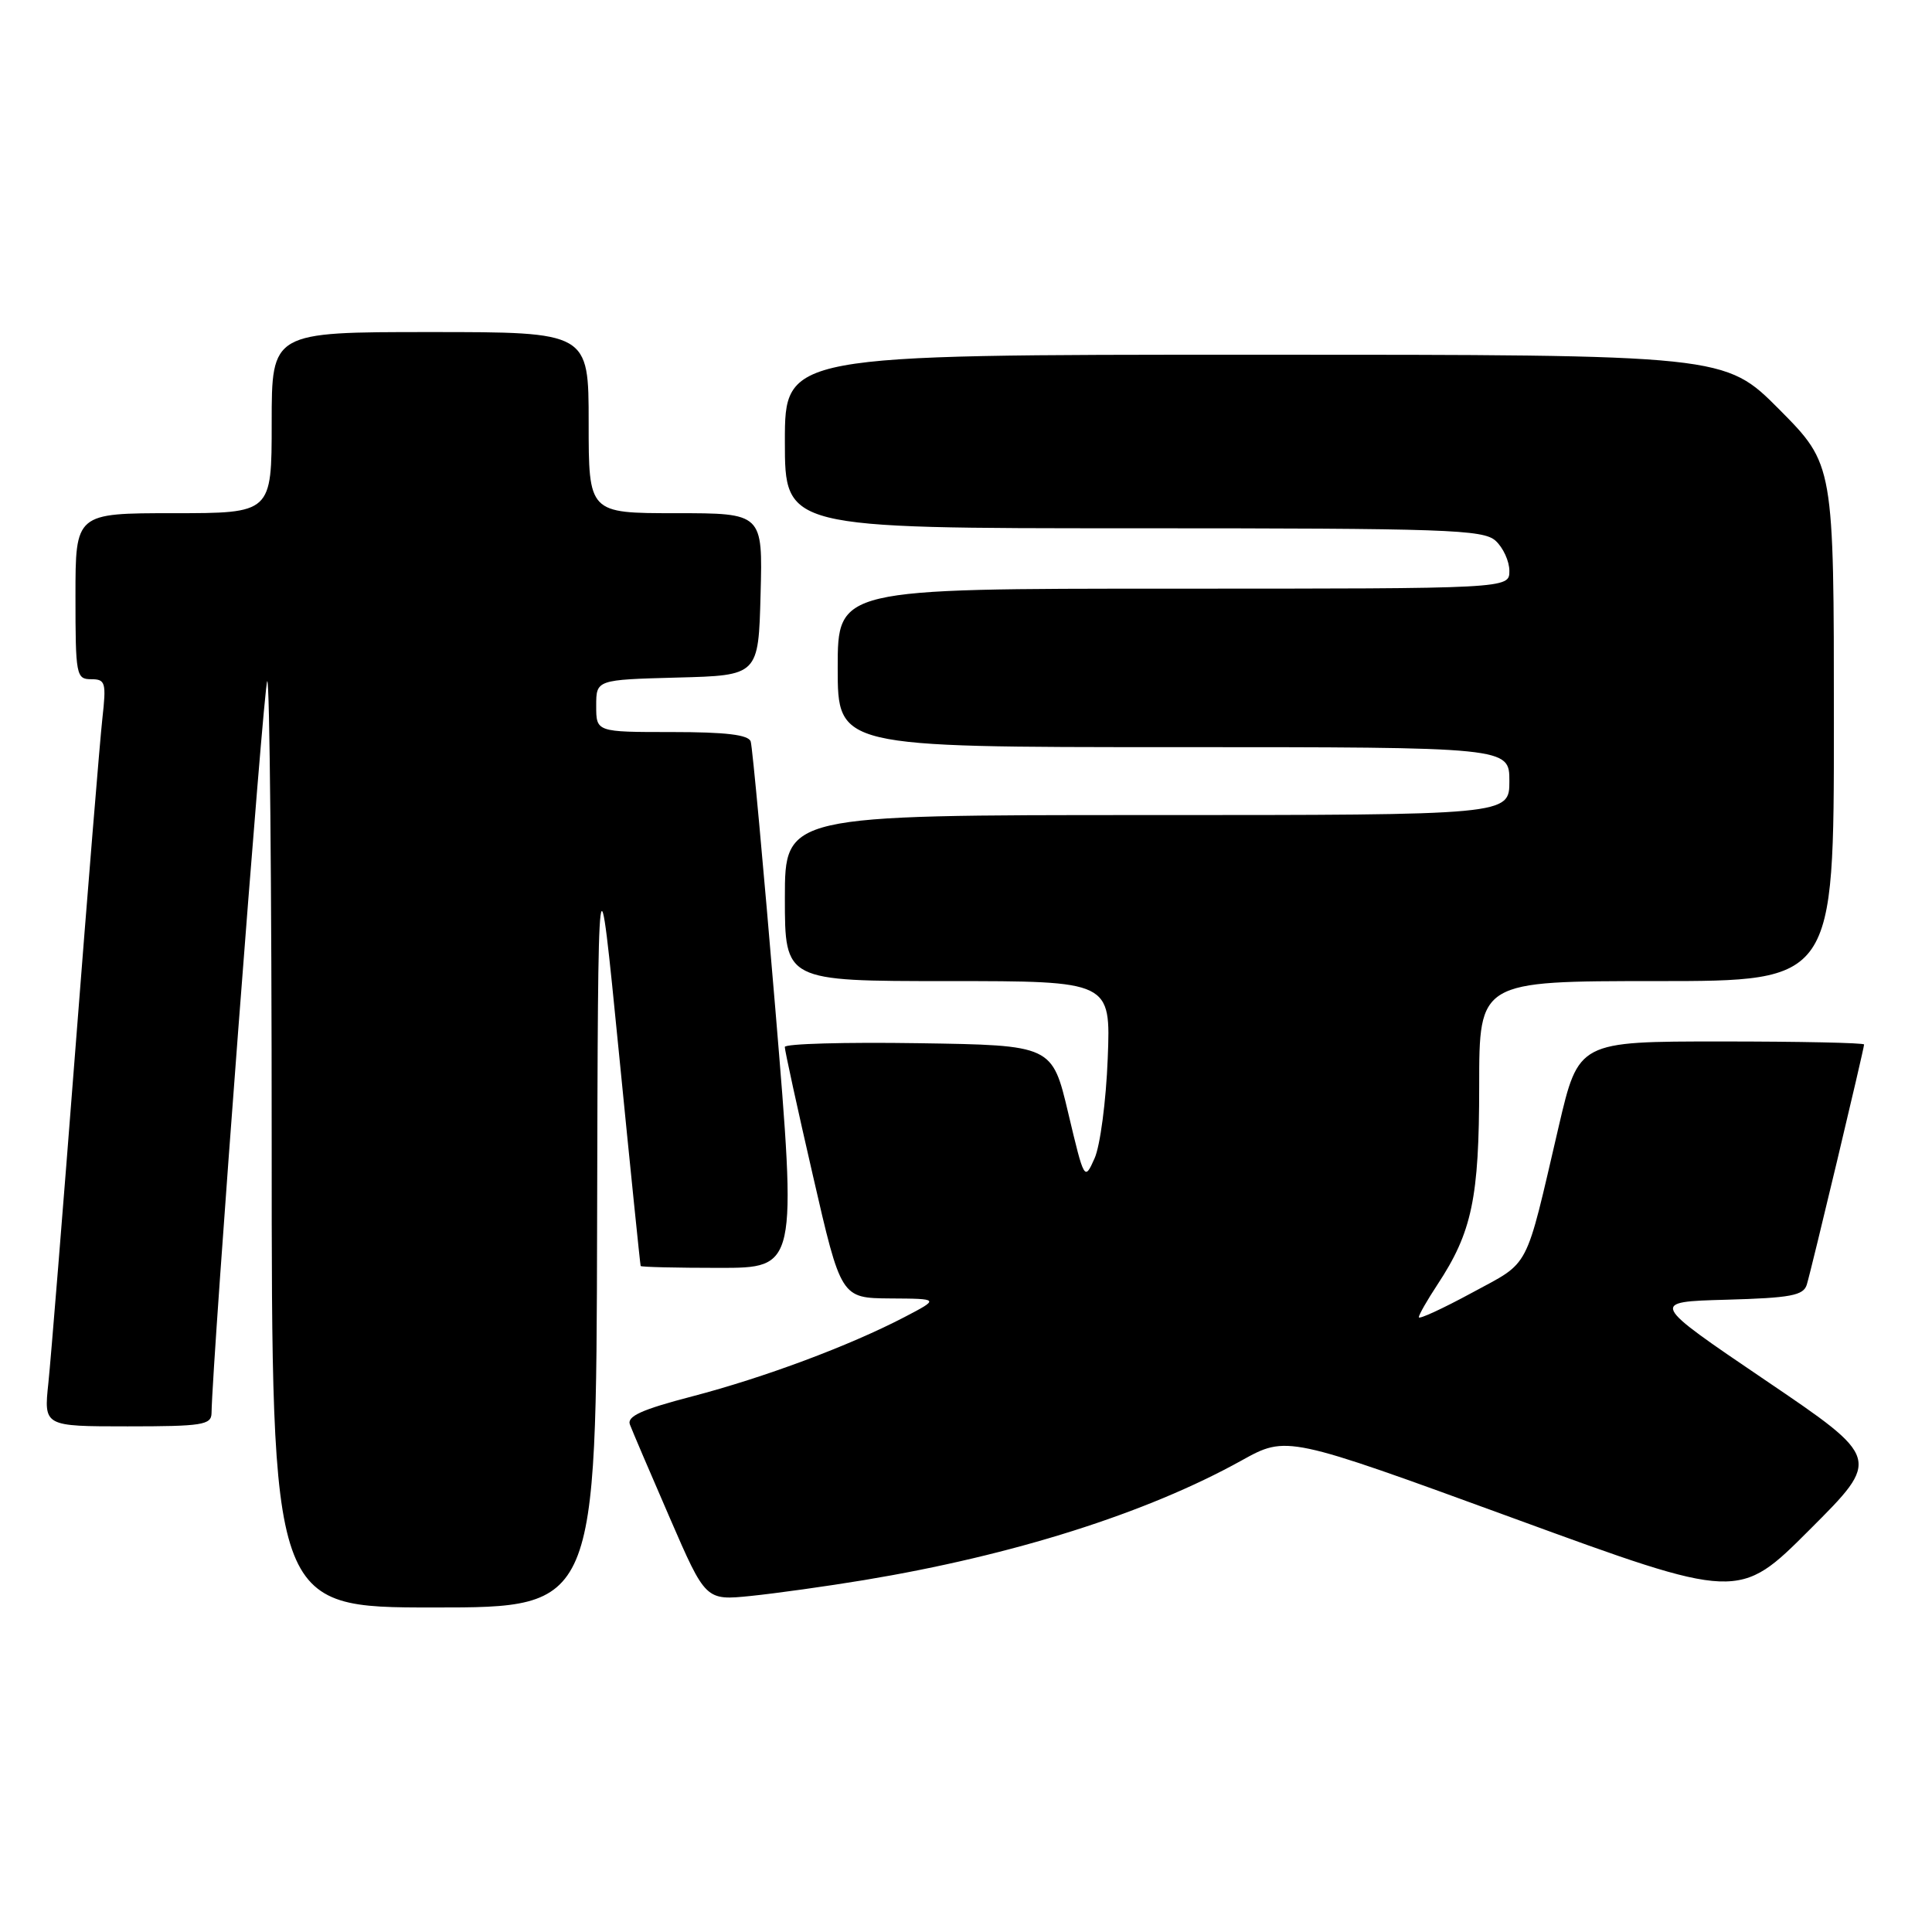 <?xml version="1.0" encoding="UTF-8" standalone="no"?>
<!DOCTYPE svg PUBLIC "-//W3C//DTD SVG 1.1//EN" "http://www.w3.org/Graphics/SVG/1.1/DTD/svg11.dtd" >
<svg xmlns="http://www.w3.org/2000/svg" xmlns:xlink="http://www.w3.org/1999/xlink" version="1.1" viewBox="0 0 256 256">
 <g >
 <path fill="currentColor"
d=" M 79.12 162.25 C 79.24 111.50 79.24 111.50 82.01 139.50 C 83.53 154.90 84.83 167.61 84.89 167.75 C 84.95 167.89 89.63 168.00 95.29 168.00 C 105.59 168.00 105.59 168.00 102.74 133.75 C 101.17 114.91 99.70 98.94 99.47 98.25 C 99.18 97.36 96.17 97.00 89.03 97.00 C 79.00 97.00 79.00 97.00 79.00 93.53 C 79.00 90.07 79.00 90.07 89.75 89.78 C 100.50 89.50 100.50 89.50 100.78 78.75 C 101.07 68.00 101.07 68.00 89.53 68.00 C 78.00 68.00 78.00 68.00 78.00 56.00 C 78.00 44.00 78.00 44.00 57.00 44.00 C 36.00 44.00 36.00 44.00 36.00 56.00 C 36.00 68.00 36.00 68.00 23.00 68.00 C 10.00 68.00 10.00 68.00 10.00 79.00 C 10.00 89.46 10.10 90.00 12.07 90.00 C 13.98 90.00 14.10 90.42 13.56 95.25 C 13.24 98.14 11.63 117.82 9.99 139.00 C 8.35 160.18 6.74 180.09 6.41 183.25 C 5.80 189.00 5.80 189.00 16.90 189.00 C 26.80 189.00 28.00 188.81 28.03 187.25 C 28.13 180.22 34.94 90.73 35.41 90.26 C 35.73 89.93 36.00 117.42 36.00 151.33 C 36.00 213.00 36.00 213.00 57.50 213.00 C 79.00 213.00 79.00 213.00 79.12 162.25 Z  M 114.50 209.37 C 134.28 206.09 151.92 200.51 164.50 193.53 C 170.50 190.20 170.50 190.20 200.45 201.14 C 230.40 212.09 230.40 212.09 239.81 202.67 C 249.23 193.26 249.23 193.26 233.91 182.88 C 218.60 172.50 218.60 172.50 228.74 172.22 C 237.30 171.98 238.97 171.66 239.41 170.22 C 240.04 168.16 247.00 138.97 247.00 138.40 C 247.00 138.18 238.49 138.00 228.08 138.00 C 209.17 138.00 209.17 138.00 206.54 149.25 C 202.00 168.72 202.87 167.04 195.02 171.31 C 191.16 173.40 188.00 174.86 188.00 174.54 C 188.00 174.22 189.11 172.28 190.46 170.23 C 195.05 163.27 196.00 158.76 196.00 143.87 C 196.00 130.00 196.00 130.00 219.50 130.00 C 243.00 130.00 243.00 130.00 243.00 95.77 C 243.00 61.55 243.00 61.55 235.78 54.27 C 228.55 47.00 228.55 47.00 166.28 47.00 C 104.00 47.00 104.00 47.00 104.00 58.50 C 104.00 70.00 104.00 70.00 150.17 70.00 C 191.73 70.00 196.53 70.17 198.17 71.65 C 199.18 72.57 200.00 74.37 200.00 75.65 C 200.00 78.00 200.00 78.00 155.50 78.00 C 111.00 78.00 111.00 78.00 111.00 88.50 C 111.00 99.00 111.00 99.00 155.50 99.00 C 200.00 99.00 200.00 99.00 200.00 103.50 C 200.00 108.00 200.00 108.00 152.00 108.00 C 104.00 108.00 104.00 108.00 104.00 119.00 C 104.00 130.00 104.00 130.00 125.59 130.00 C 147.18 130.00 147.18 130.00 146.78 140.25 C 146.56 145.89 145.78 151.85 145.03 153.50 C 143.70 156.48 143.67 156.43 141.55 147.50 C 139.42 138.50 139.42 138.50 121.71 138.23 C 111.97 138.08 103.99 138.30 103.99 138.73 C 103.98 139.15 105.65 146.81 107.71 155.75 C 111.44 172.00 111.44 172.00 117.97 172.05 C 124.50 172.09 124.50 172.09 119.83 174.53 C 112.53 178.33 101.31 182.52 91.71 185.03 C 85.00 186.78 83.04 187.67 83.47 188.77 C 83.77 189.57 86.15 195.14 88.76 201.15 C 93.50 212.08 93.50 212.08 99.50 211.47 C 102.80 211.13 109.55 210.19 114.50 209.37 Z "/>
</g>
</svg>